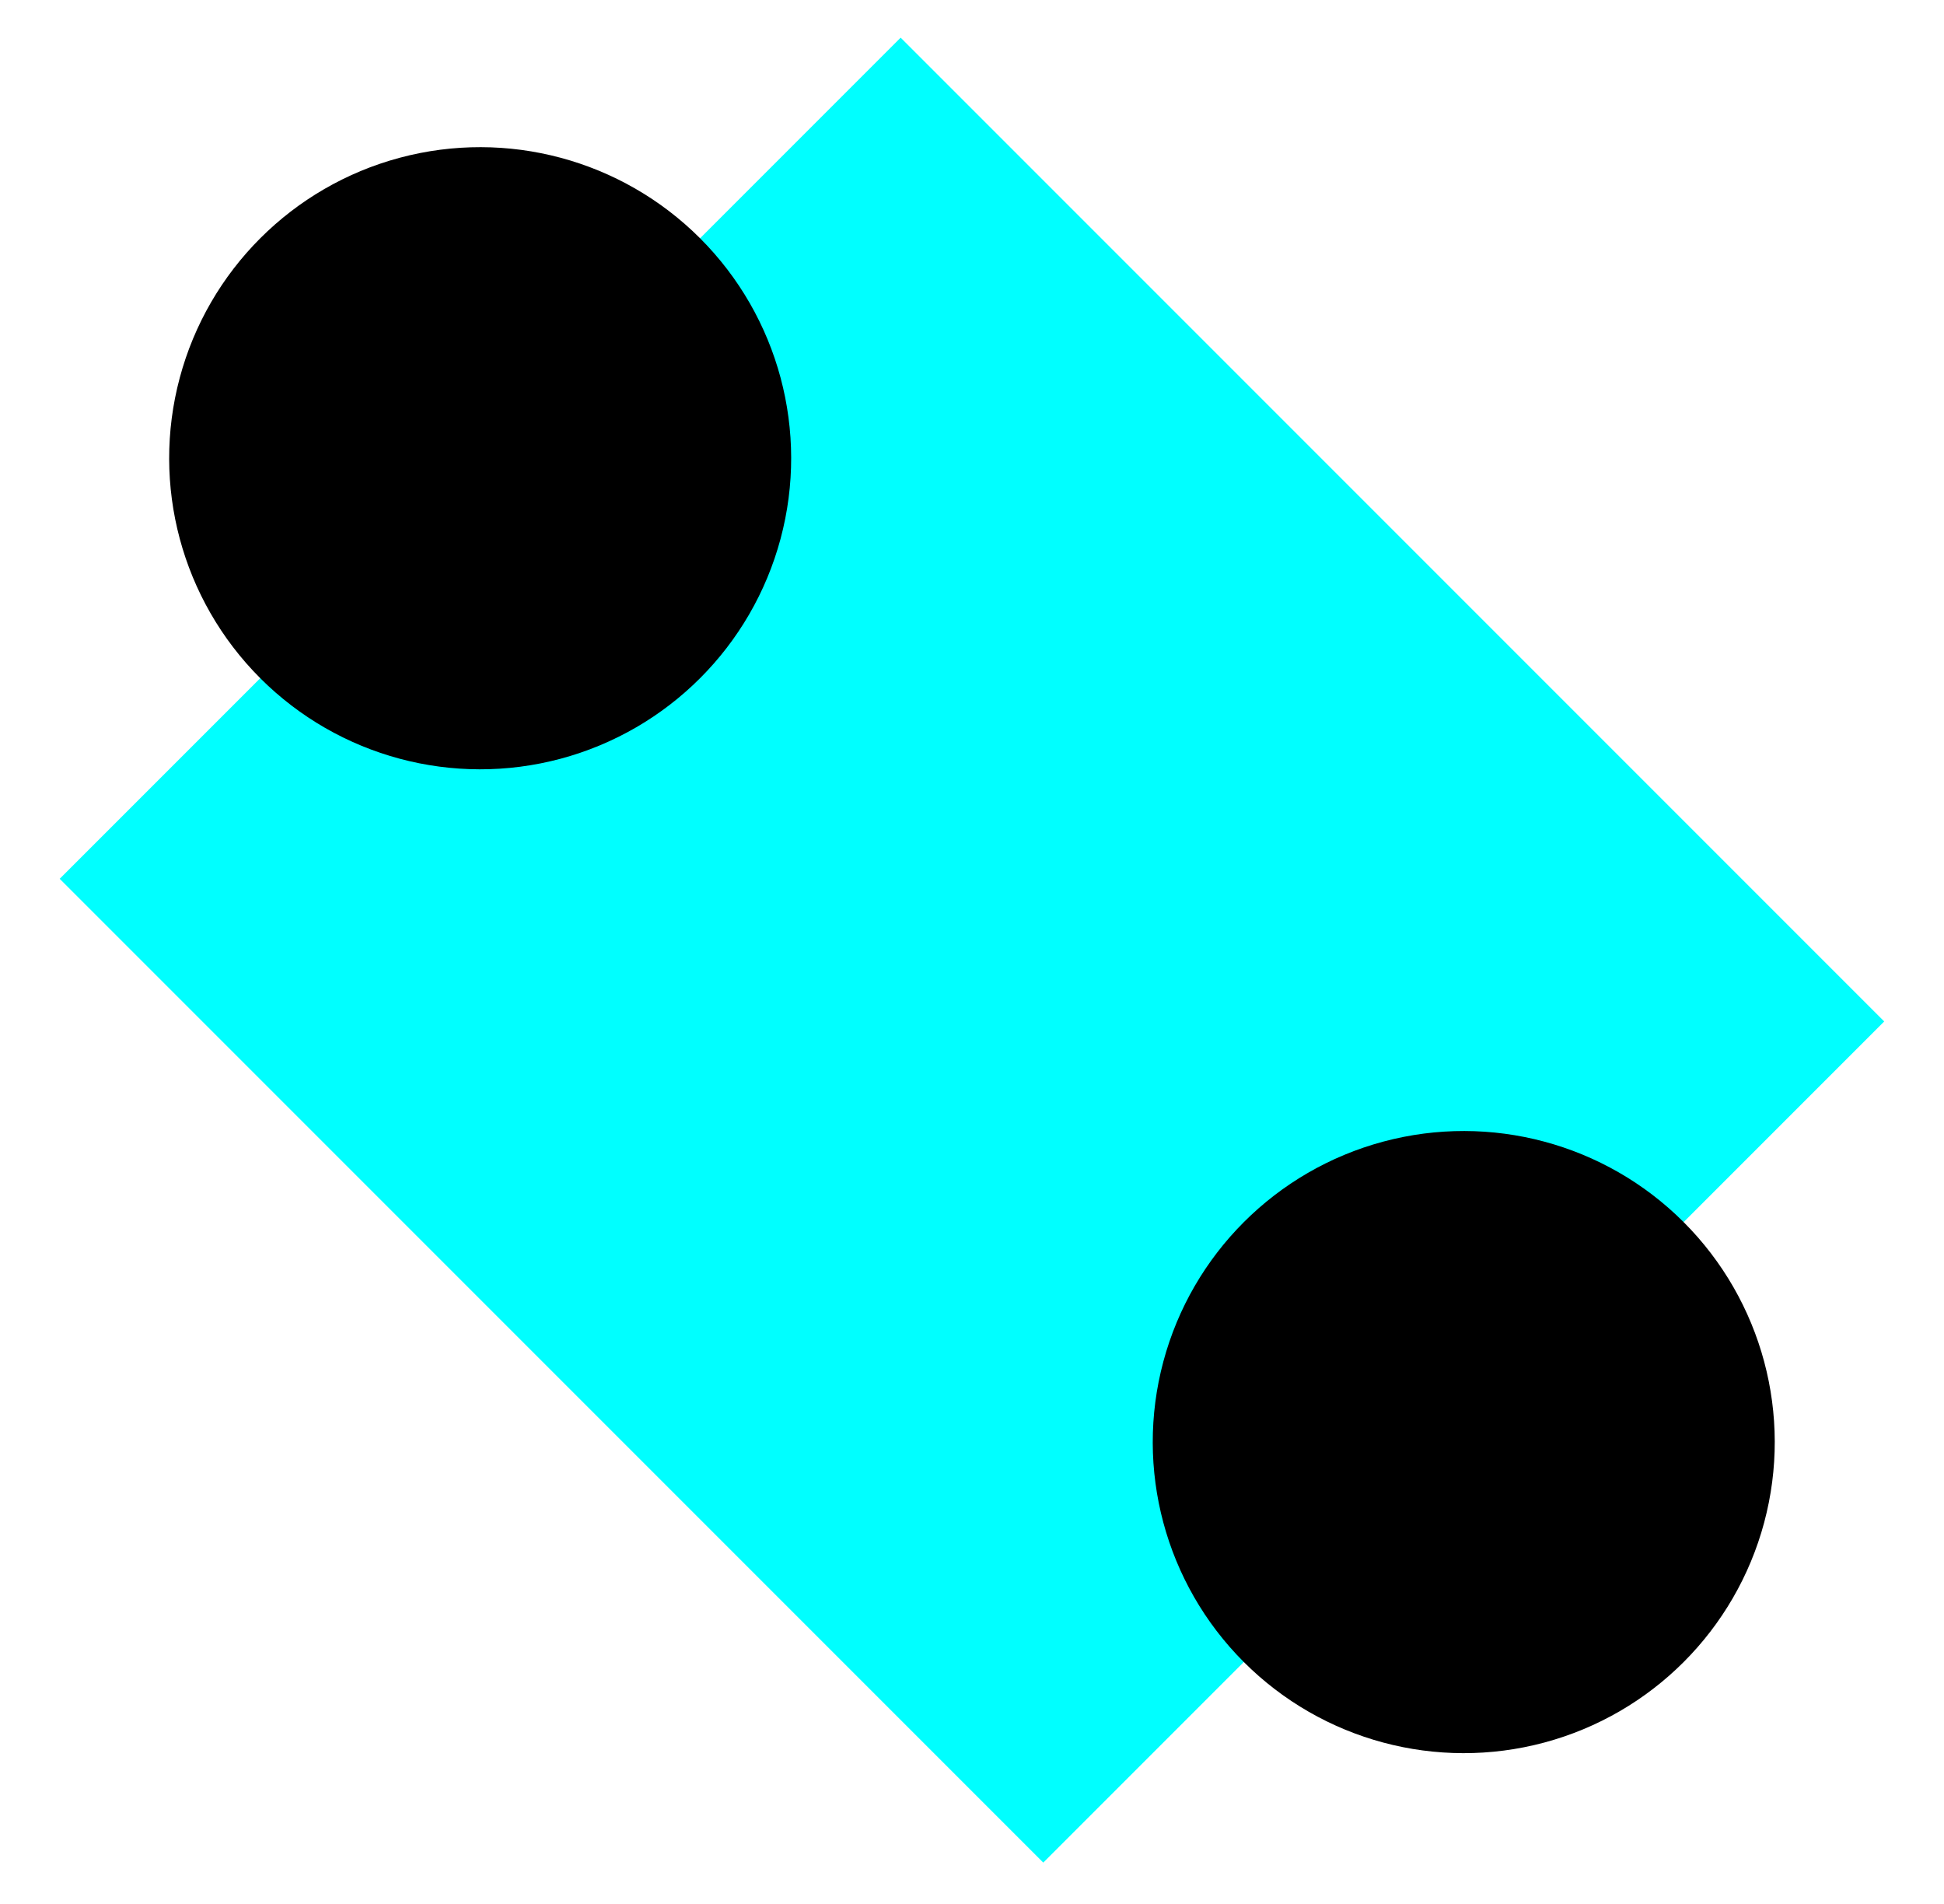 <svg width="48" height="47" viewBox="0 0 48 47" fill="none" xmlns="http://www.w3.org/2000/svg">
<rect x="1.474" y="21.694" width="29.365" height="34.345" transform="rotate(-45 1.474 21.694)" fill="#00FFFF"/>
<circle cx="11.856" cy="11.312" r="7.679" transform="rotate(-45 11.856 11.312)" fill="black"/>
<circle cx="36.142" cy="35.599" r="7.679" transform="rotate(-45 36.142 35.599)" fill="black"/>
</svg>
